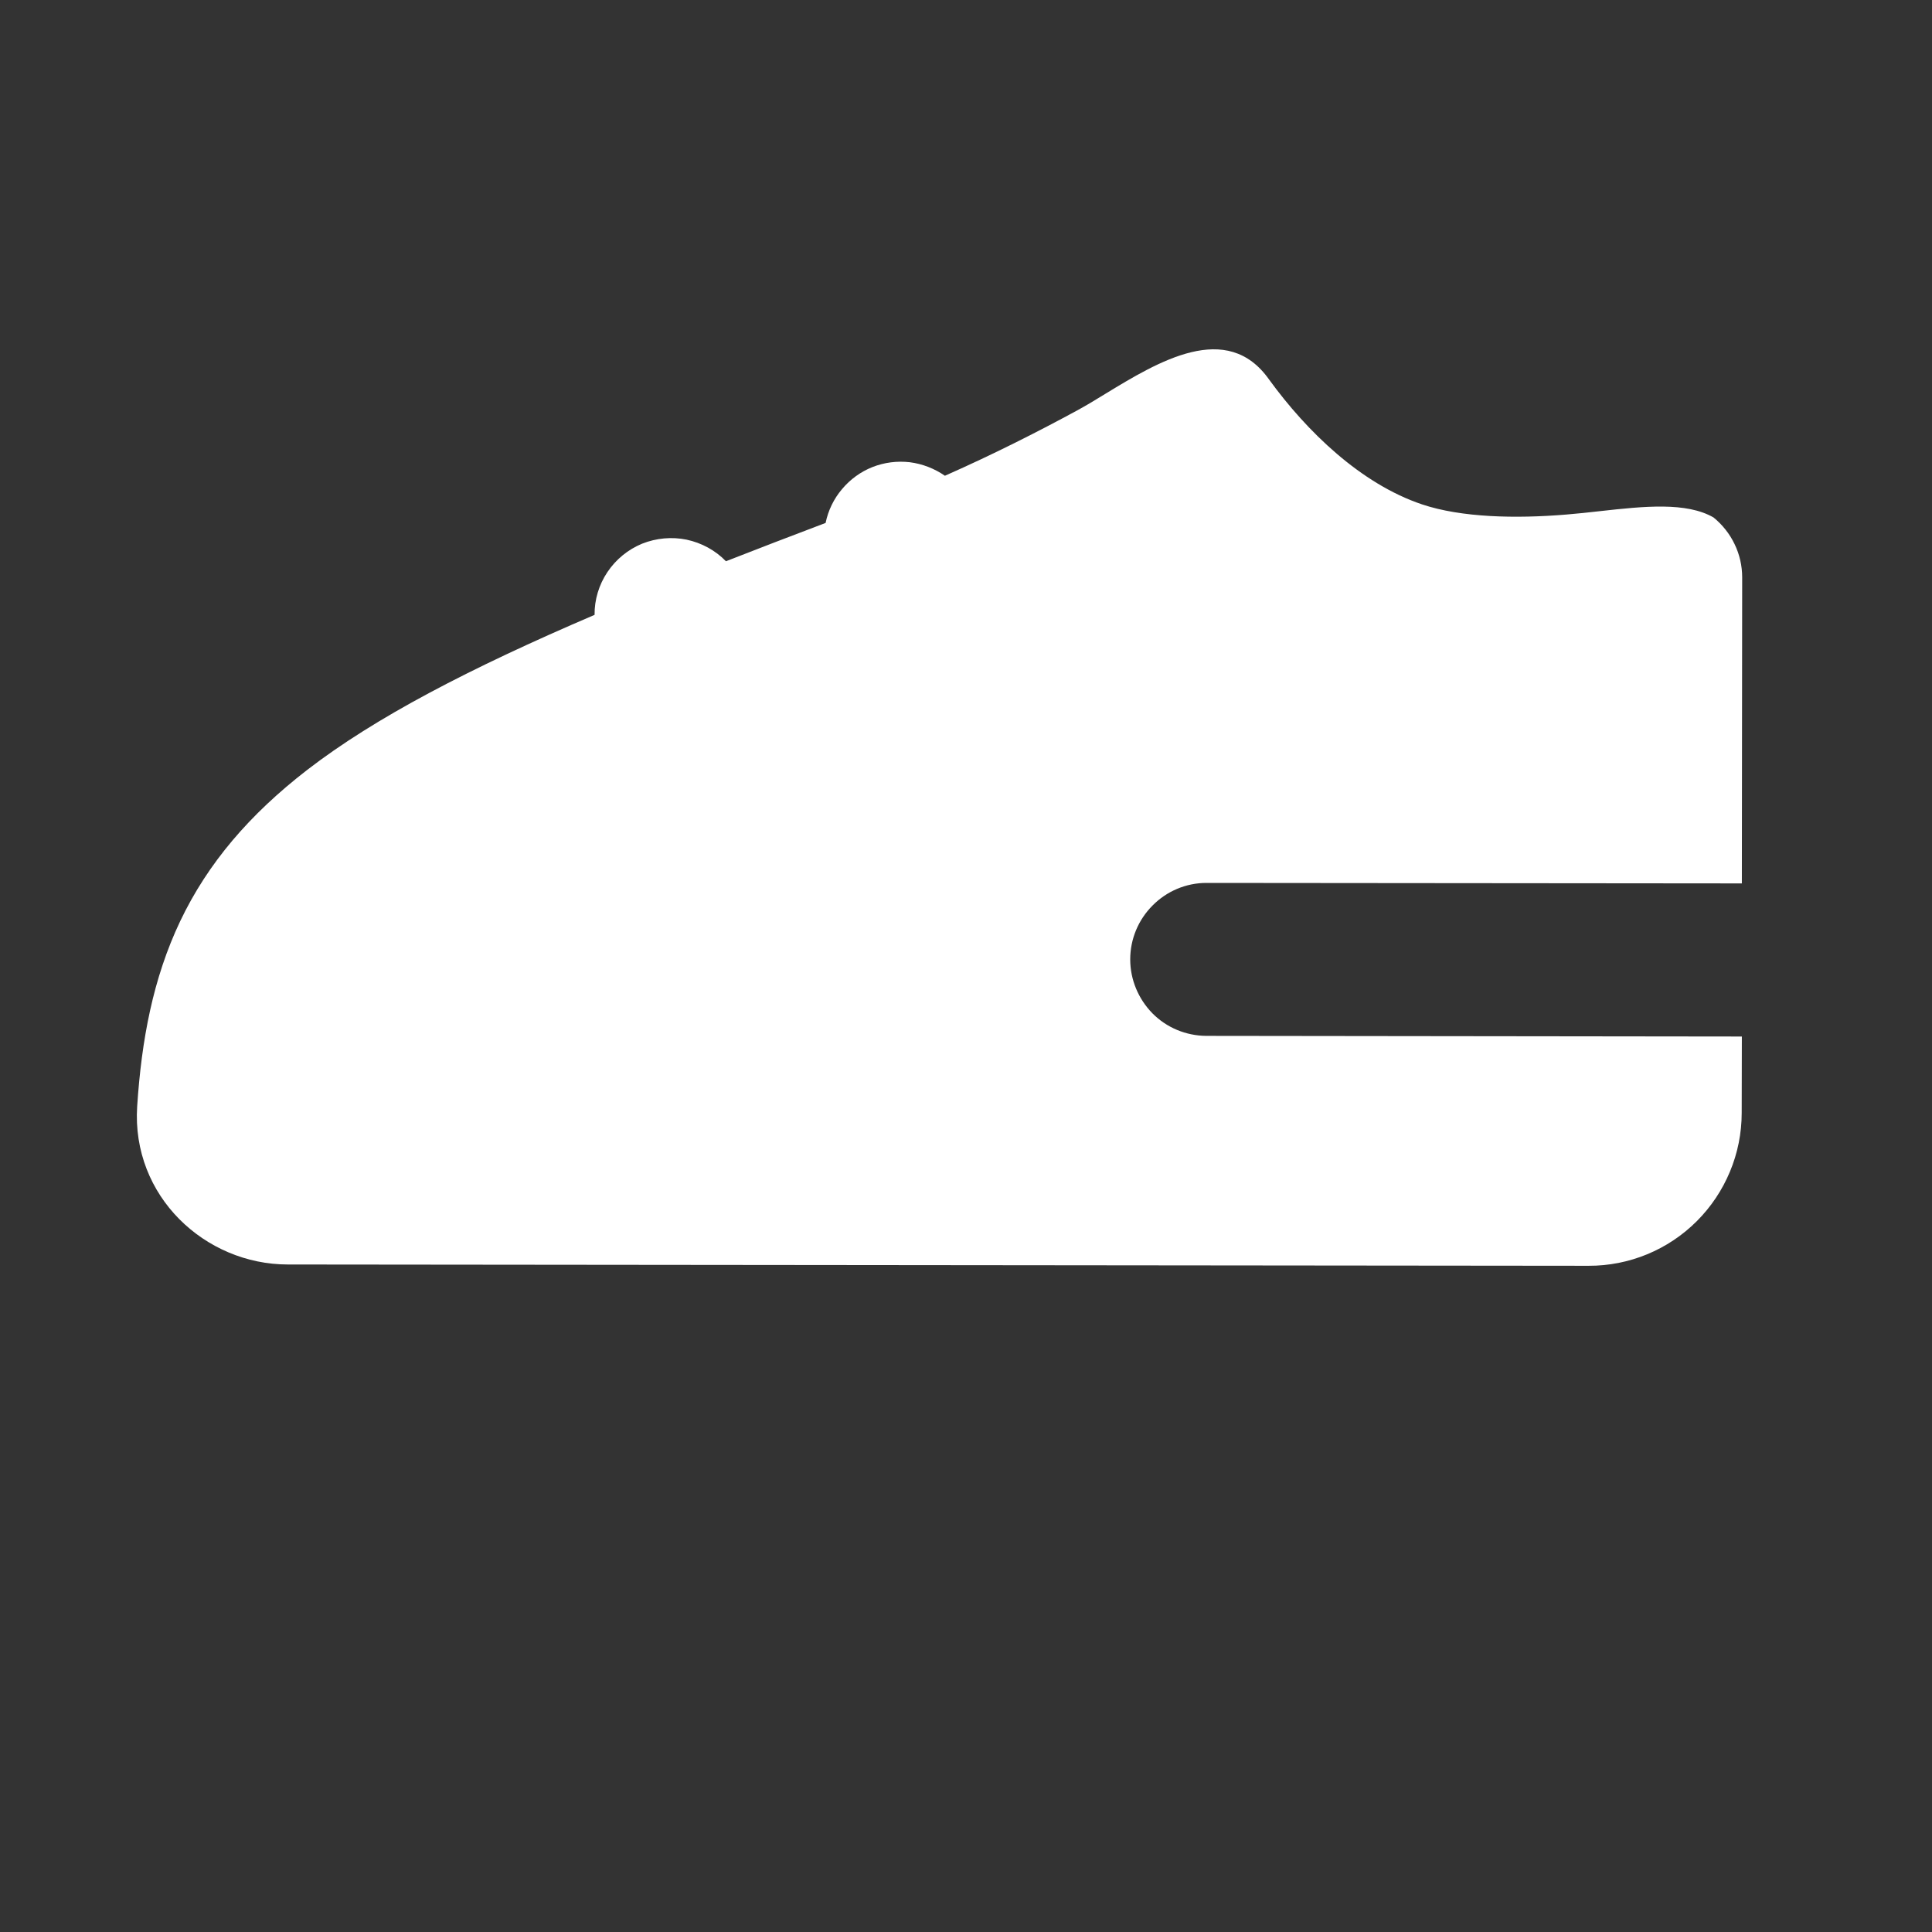 <svg width="12" height="12" viewBox="0 0 12 12" fill="none" xmlns="http://www.w3.org/2000/svg">
<rect x="0" y="0" width="12" height="12" fill="#333333" stroke="none"/>
<g clip-path="url(#clip0_139_451)">
<path d="M10.821 3.586C10.821 3.515 10.805 3.444 10.774 3.38C10.743 3.315 10.698 3.259 10.643 3.214C10.474 3.117 10.214 3.144 9.936 3.175C9.868 3.183 9.798 3.19 9.728 3.196C9.415 3.222 9.078 3.215 8.833 3.133C8.452 3.005 8.117 2.68 7.883 2.358C7.621 1.986 7.194 2.246 6.864 2.447C6.803 2.485 6.744 2.52 6.691 2.549C6.459 2.675 6.175 2.82 5.869 2.955C5.804 2.91 5.729 2.881 5.651 2.871C5.572 2.862 5.493 2.872 5.419 2.901C5.346 2.93 5.281 2.977 5.23 3.038C5.179 3.098 5.144 3.17 5.128 3.248C4.912 3.33 4.705 3.409 4.509 3.486C4.443 3.418 4.358 3.372 4.265 3.352C4.173 3.333 4.076 3.342 3.988 3.377C3.901 3.413 3.826 3.474 3.773 3.553C3.72 3.632 3.692 3.725 3.693 3.819C2.911 4.154 2.33 4.457 1.908 4.782C1.55 5.059 1.291 5.361 1.119 5.722C0.95 6.078 0.879 6.46 0.852 6.872C0.816 7.43 1.274 7.854 1.788 7.854L9.867 7.862C10.119 7.863 10.361 7.763 10.539 7.585C10.717 7.407 10.818 7.165 10.818 6.913L10.819 6.438L7.492 6.434C7.366 6.433 7.246 6.383 7.158 6.294C7.07 6.204 7.02 6.084 7.02 5.959C7.02 5.833 7.07 5.713 7.159 5.624C7.247 5.535 7.367 5.484 7.493 5.484L10.819 5.487L10.821 3.586Z" fill="white"/>
</g>
<defs>
<clipPath id="clip0_139_451">
<rect width="12" height="12" fill="white"/>
</clipPath>
</defs>
</svg>
